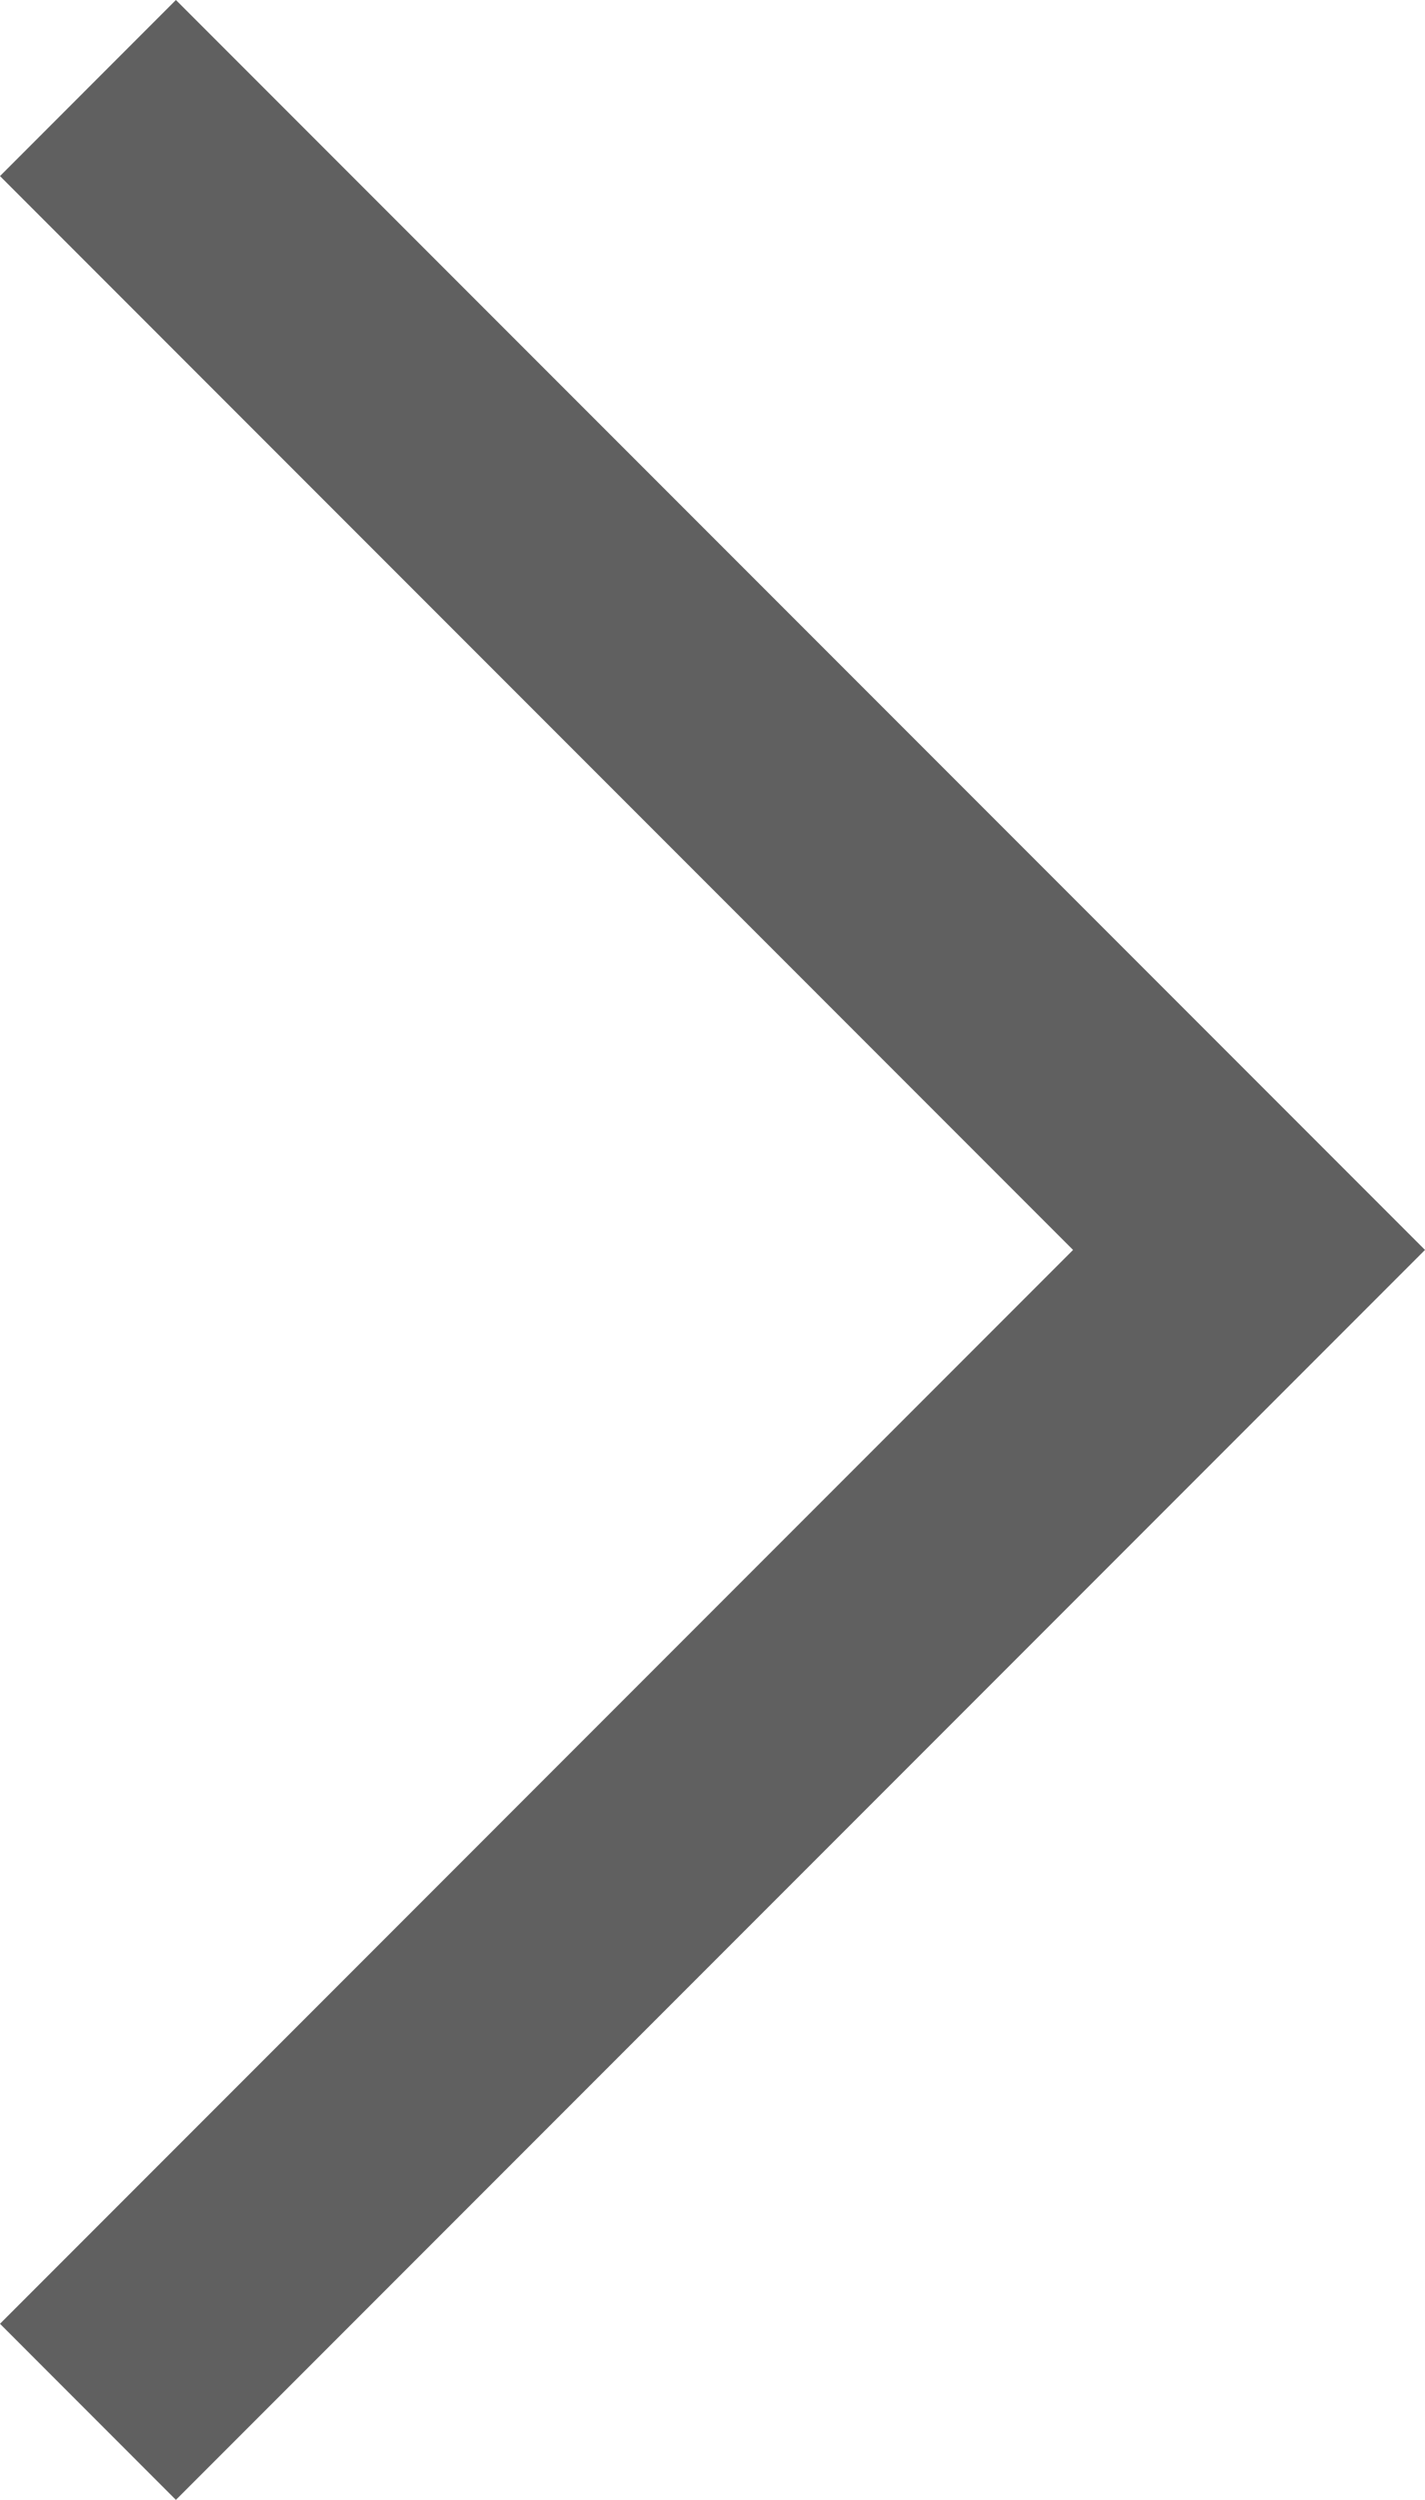 <?xml version="1.0" encoding="utf-8"?>
<!-- Generator: Adobe Illustrator 17.0.1, SVG Export Plug-In . SVG Version: 6.00 Build 0)  -->
<!DOCTYPE svg PUBLIC "-//W3C//DTD SVG 1.1//EN" "http://www.w3.org/Graphics/SVG/1.1/DTD/svg11.dtd">
<svg version="1.1" xmlns="http://www.w3.org/2000/svg" xmlns:xlink="http://www.w3.org/1999/xlink" x="0px" y="0px"
	 width="22.909px" height="40.161px" viewBox="0 0 22.909 40.161" enable-background="new 0 0 22.909 40.161" xml:space="preserve">
<symbol  id="Arrow_4_" viewBox="-11.455 -20.081 22.909 40.161">
	<g>
		<polygon fill="#606060" points="8.626,-20.081 -11.455,0 8.626,20.081 11.454,17.252 -5.797,0 11.454,-17.252 		"/>
	</g>
</symbol>
<g id="Main">
	
		<use xlink:href="#Arrow_4_"  width="22.909" height="40.161" id="XMLID_6_" x="-11.455" y="-20.081" transform="matrix(-1 0 0 -1 11.454 20.081)" overflow="visible"/>
	<g id="Arrow_1_">
	</g>
	<g id="Arrow">
	</g>
	<g id="Arrow_3_">
	</g>
</g>
<g id="Help">
</g>
</svg>
